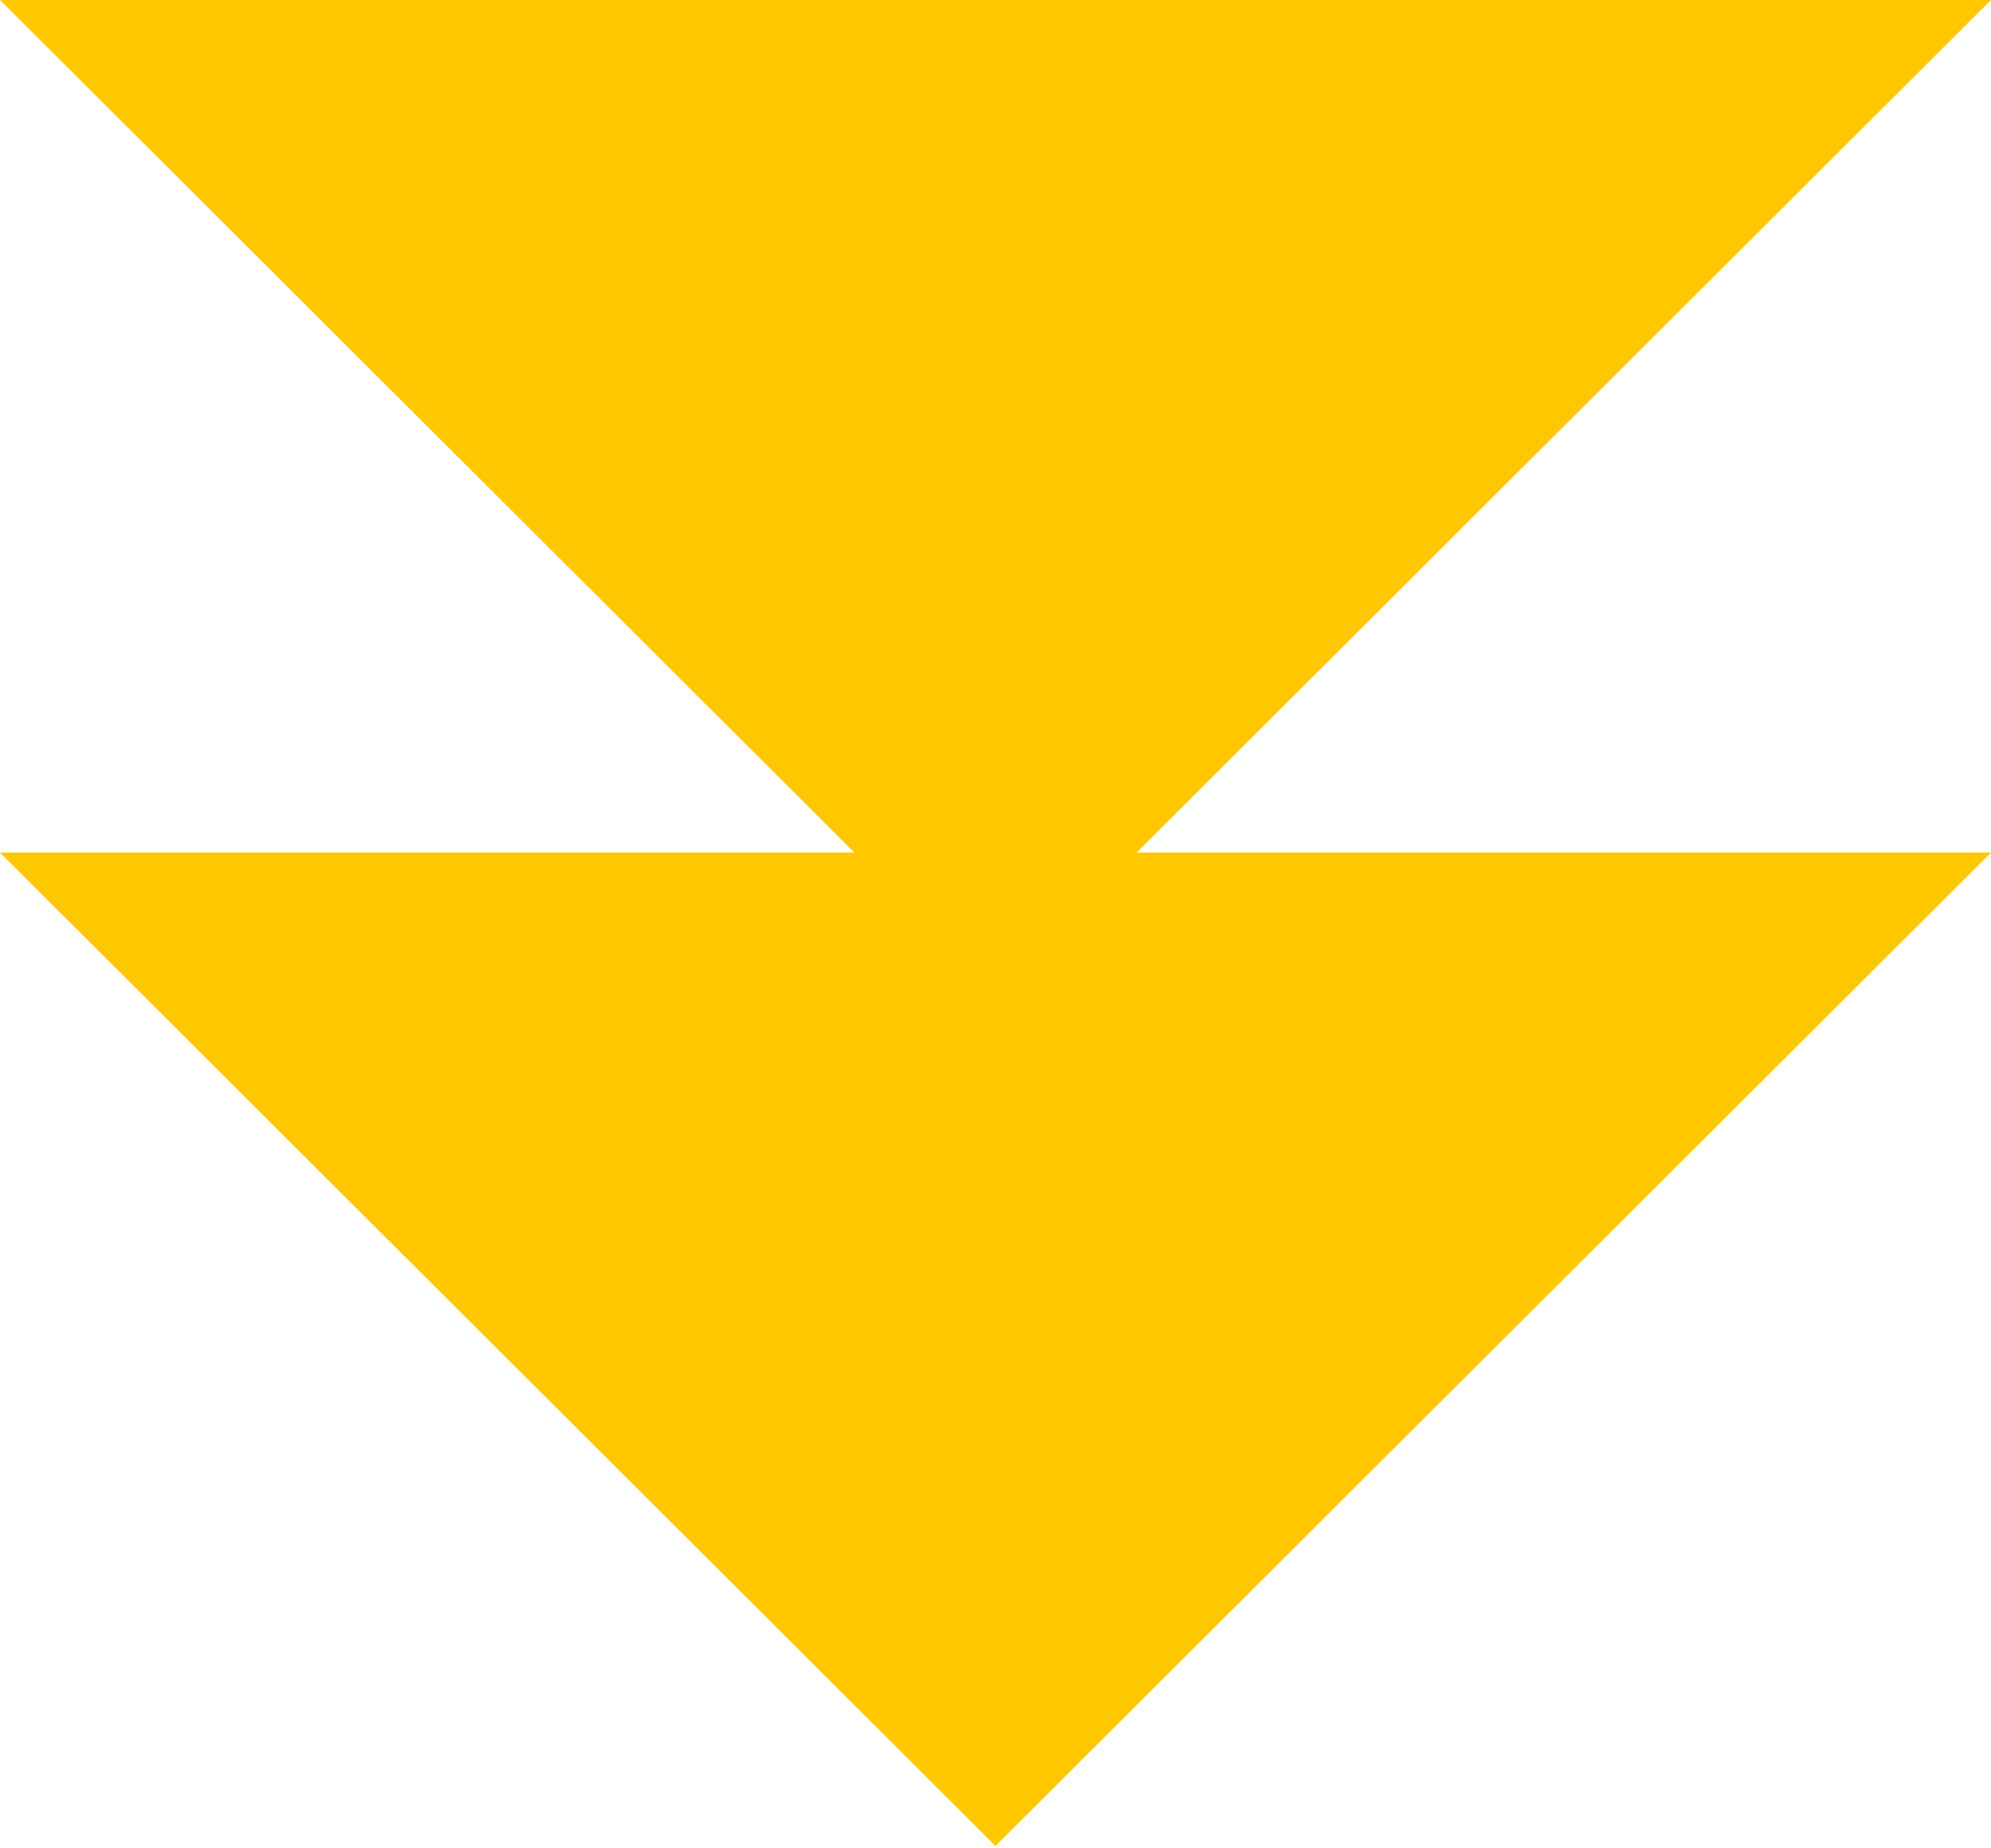<svg width="97" height="90" viewBox="0 0 97 90" fill="none" xmlns="http://www.w3.org/2000/svg">
<path fill-rule="evenodd" clip-rule="evenodd" d="M41.627 41.53L0.001 41.53L48.5 89.917L97 41.53L55.372 41.53L96.999 -1.04863e-05L0 -2.35276e-05L41.627 41.53Z" fill="#FFC700"/>
</svg>
